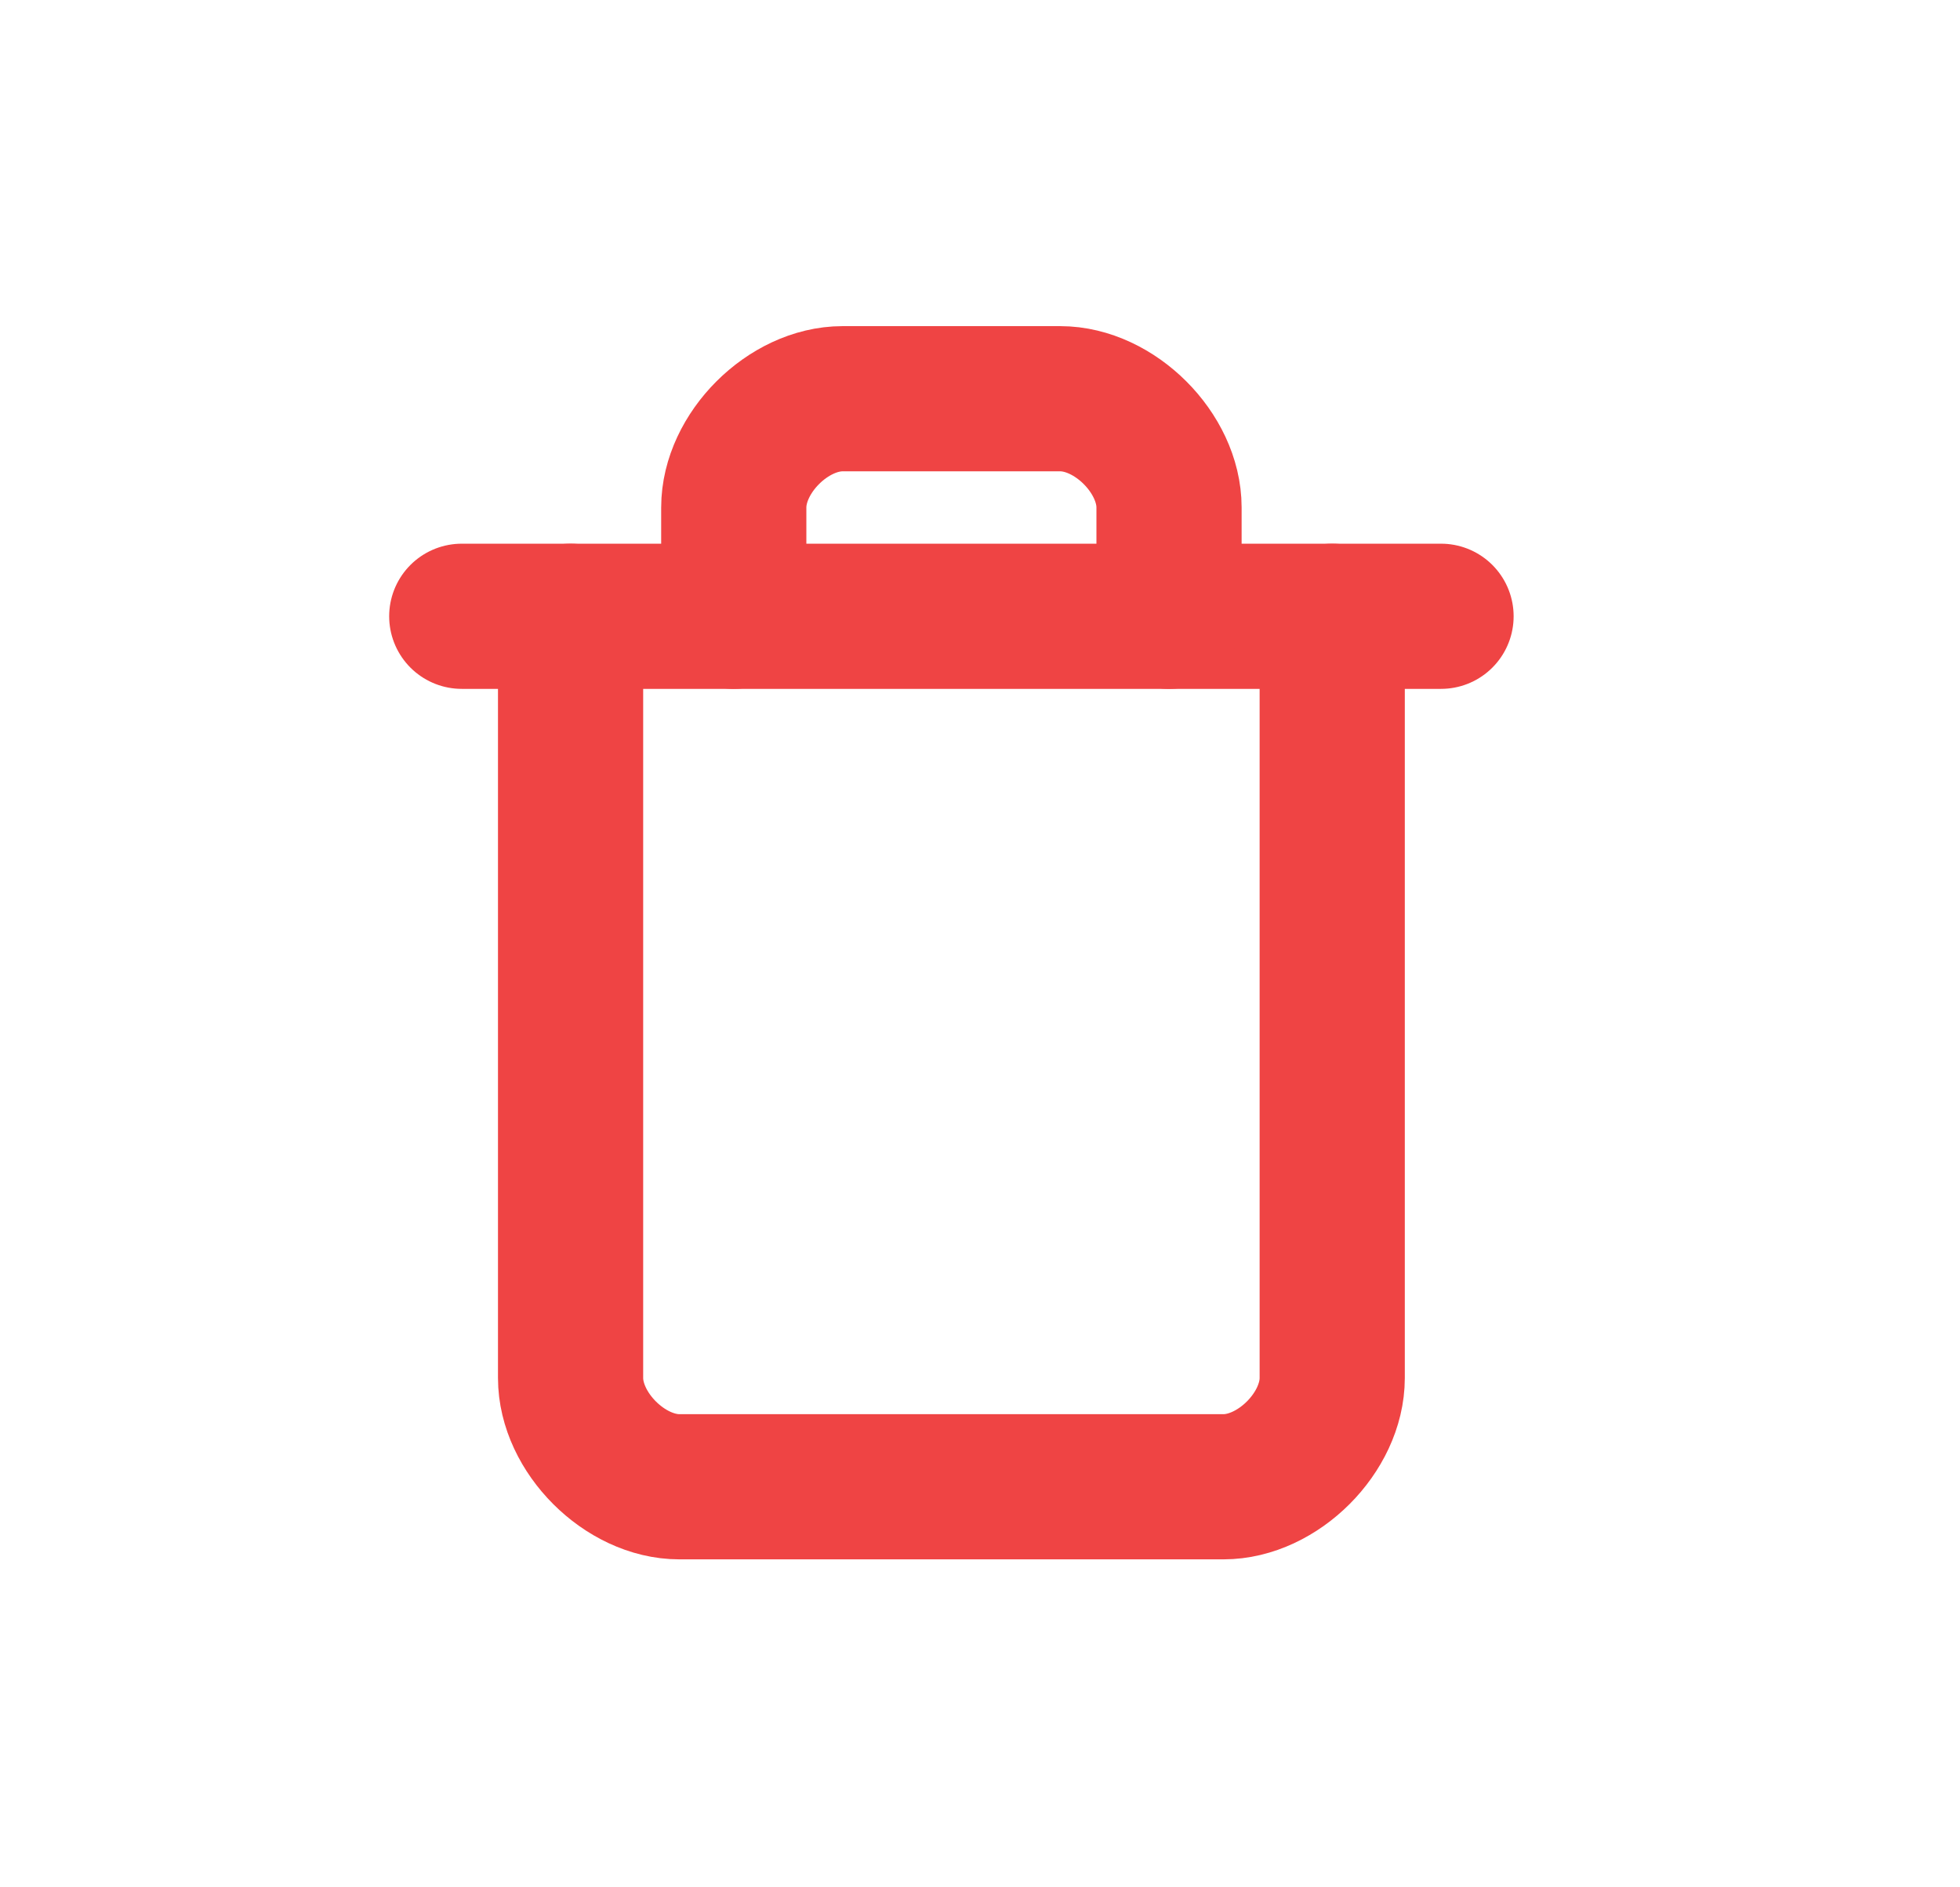 <svg width="27" height="26" viewBox="0 0 27 26" fill="none" xmlns="http://www.w3.org/2000/svg">
<g clip-path="url(#clip0_4_127)">
<path d="M6.361 8.49H19.851" stroke="#EF4444" stroke-width="2" stroke-linecap="round" stroke-linejoin="round"/>
<path d="M18.352 8.49V18.983C18.352 19.733 17.603 20.482 16.853 20.482H9.359C8.609 20.482 7.86 19.733 7.86 18.983V8.49" stroke="#EF4444" stroke-width="2" stroke-linecap="round" stroke-linejoin="round"/>
<path d="M10.108 8.49V6.991C10.108 6.242 10.857 5.493 11.607 5.493H14.605C15.354 5.493 16.104 6.242 16.104 6.991V8.49" stroke="#EF4444" stroke-width="2" stroke-linecap="round" stroke-linejoin="round"/>
</g>
<defs>
<clipPath id="clip0_4_127">
<rect width="17.987" height="17.987" fill="white" transform="translate(4.112 3.994)"/>
</clipPath>
</defs>
</svg>
